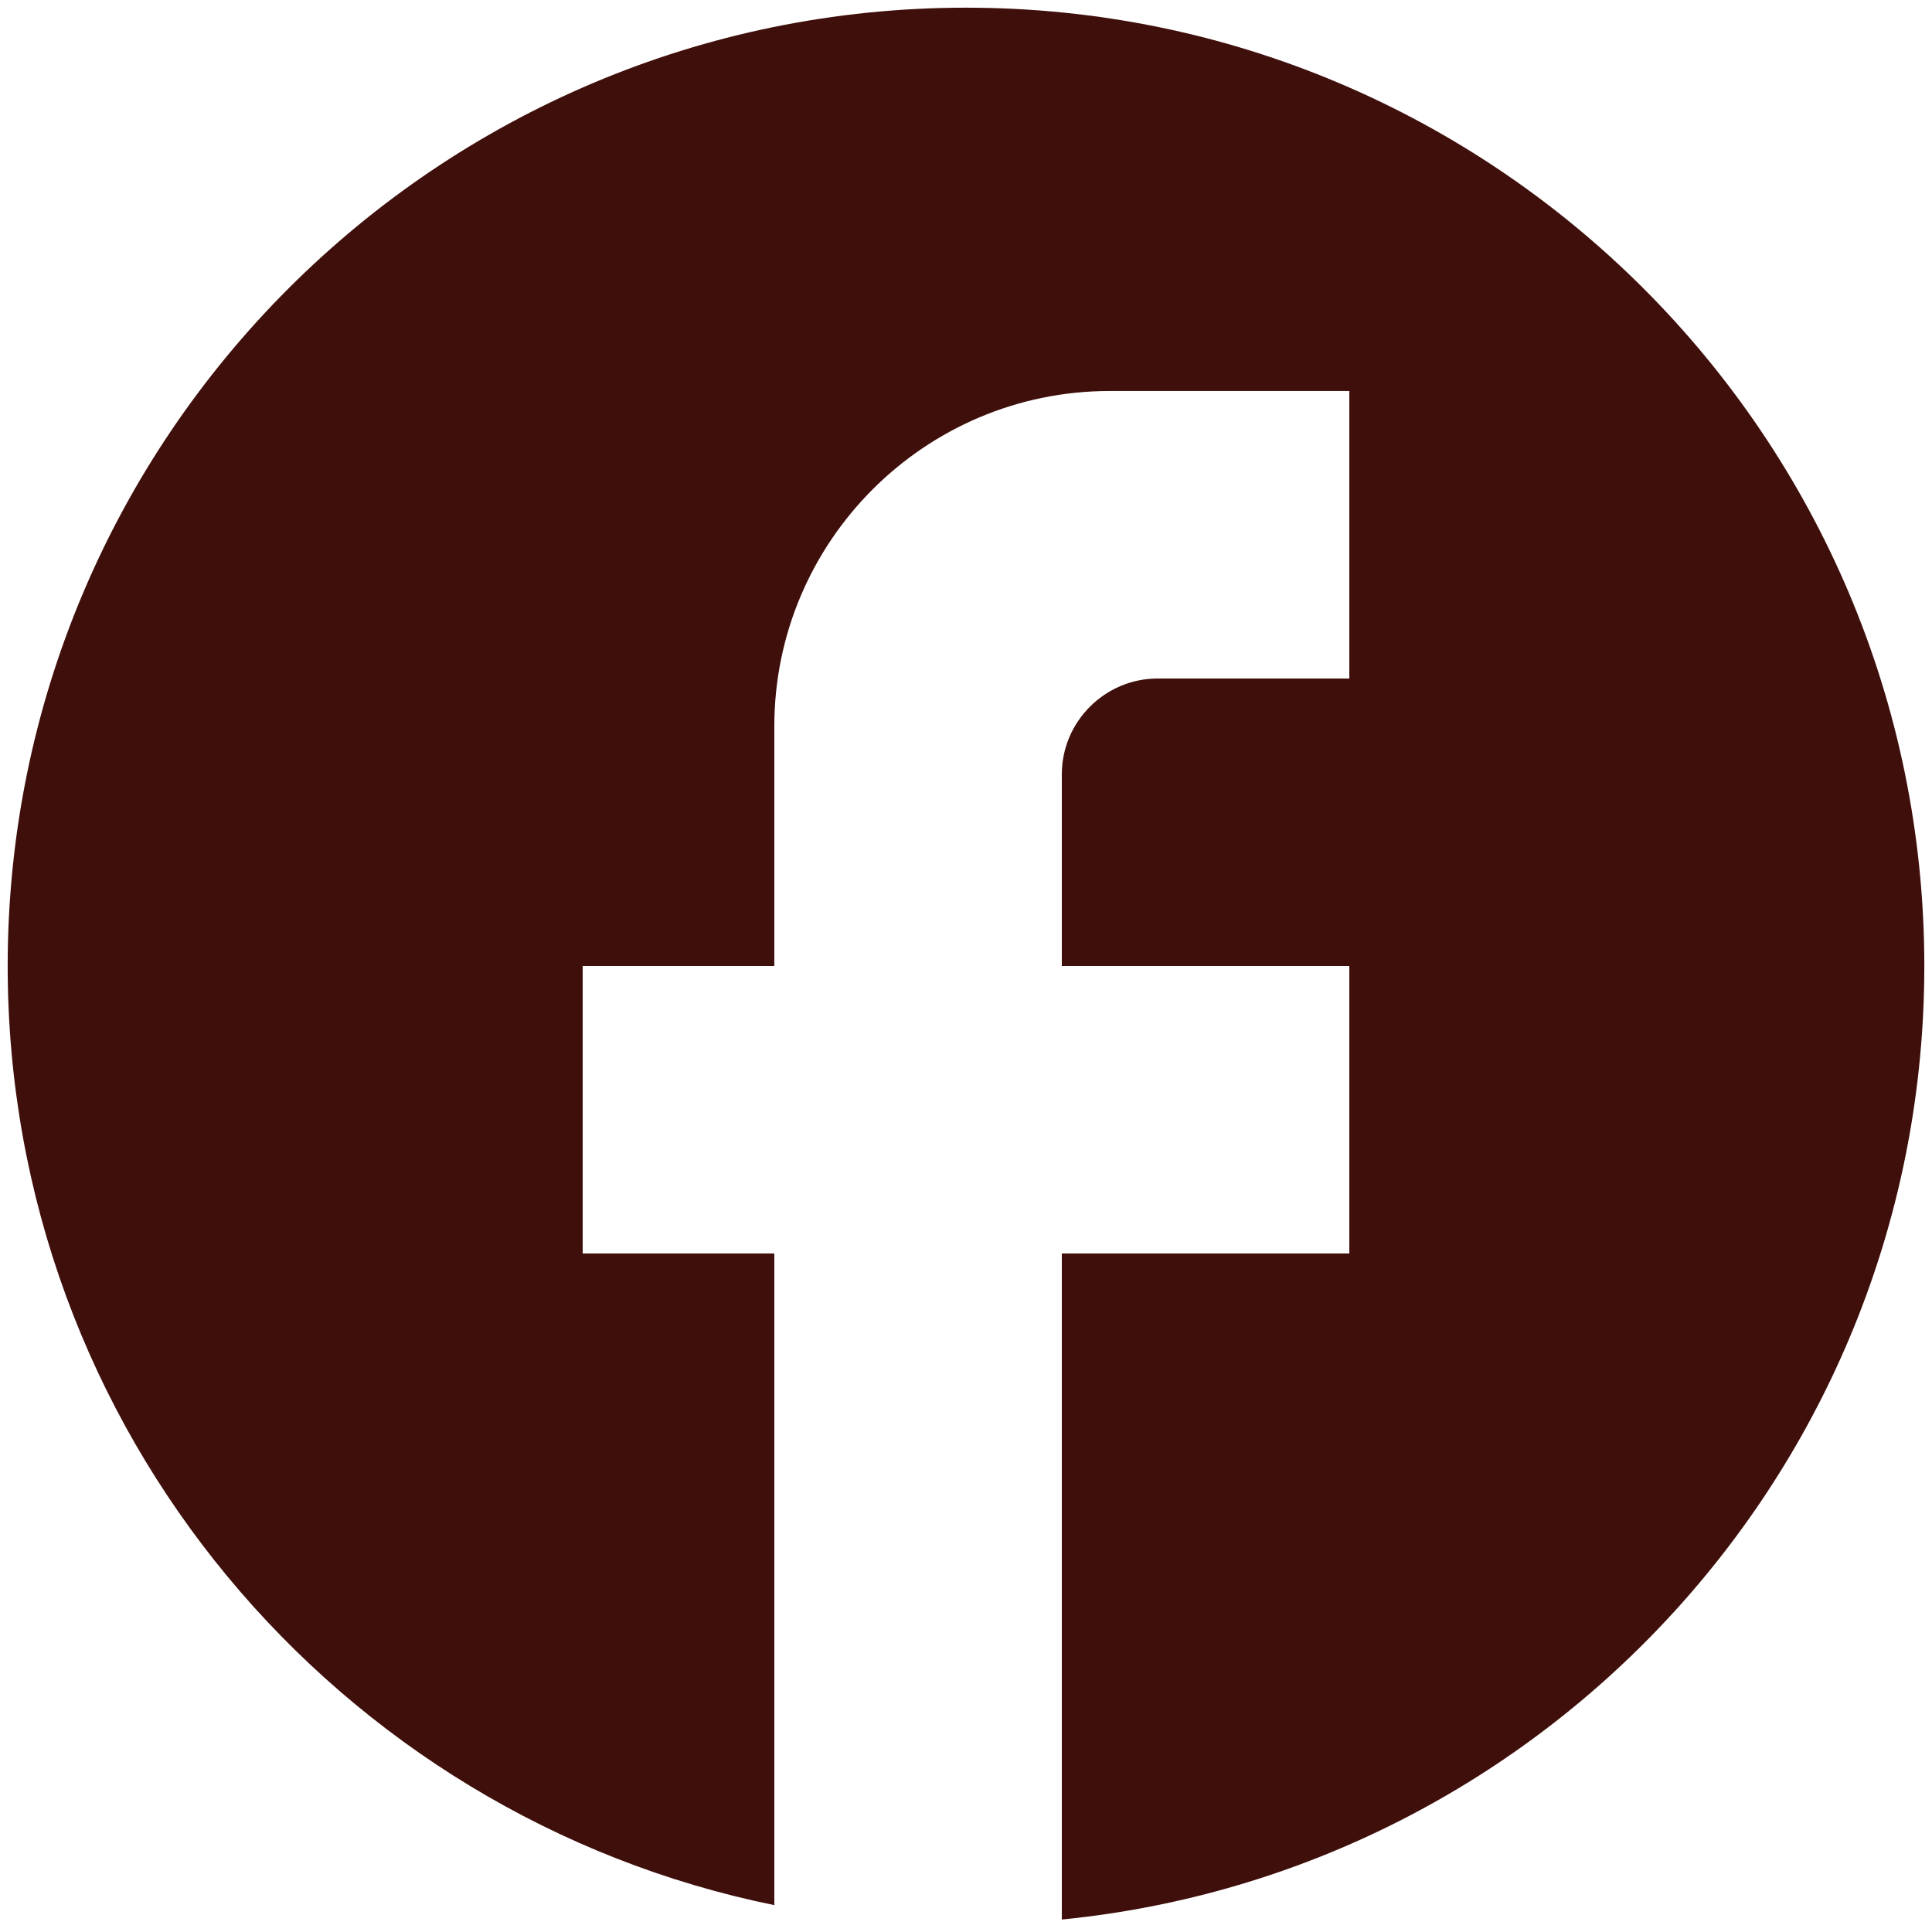 <svg width="42" height="42" viewBox="0 0 42 42" fill="none" xmlns="http://www.w3.org/2000/svg">
<path d="M41.833 21C41.833 9.5 32.5 0.167 21 0.167C9.5 0.167 0.167 9.5 0.167 21C0.167 31.083 7.333 39.479 16.833 41.416V27.25H12.667V21H16.833V15.791C16.833 11.771 20.104 8.5 24.125 8.5H29.333V14.75H25.167C24.021 14.75 23.083 15.687 23.083 16.833V21H29.333V27.25H23.083V41.729C33.604 40.687 41.833 31.812 41.833 21Z" fill="#3F0F0B"/>
</svg>
